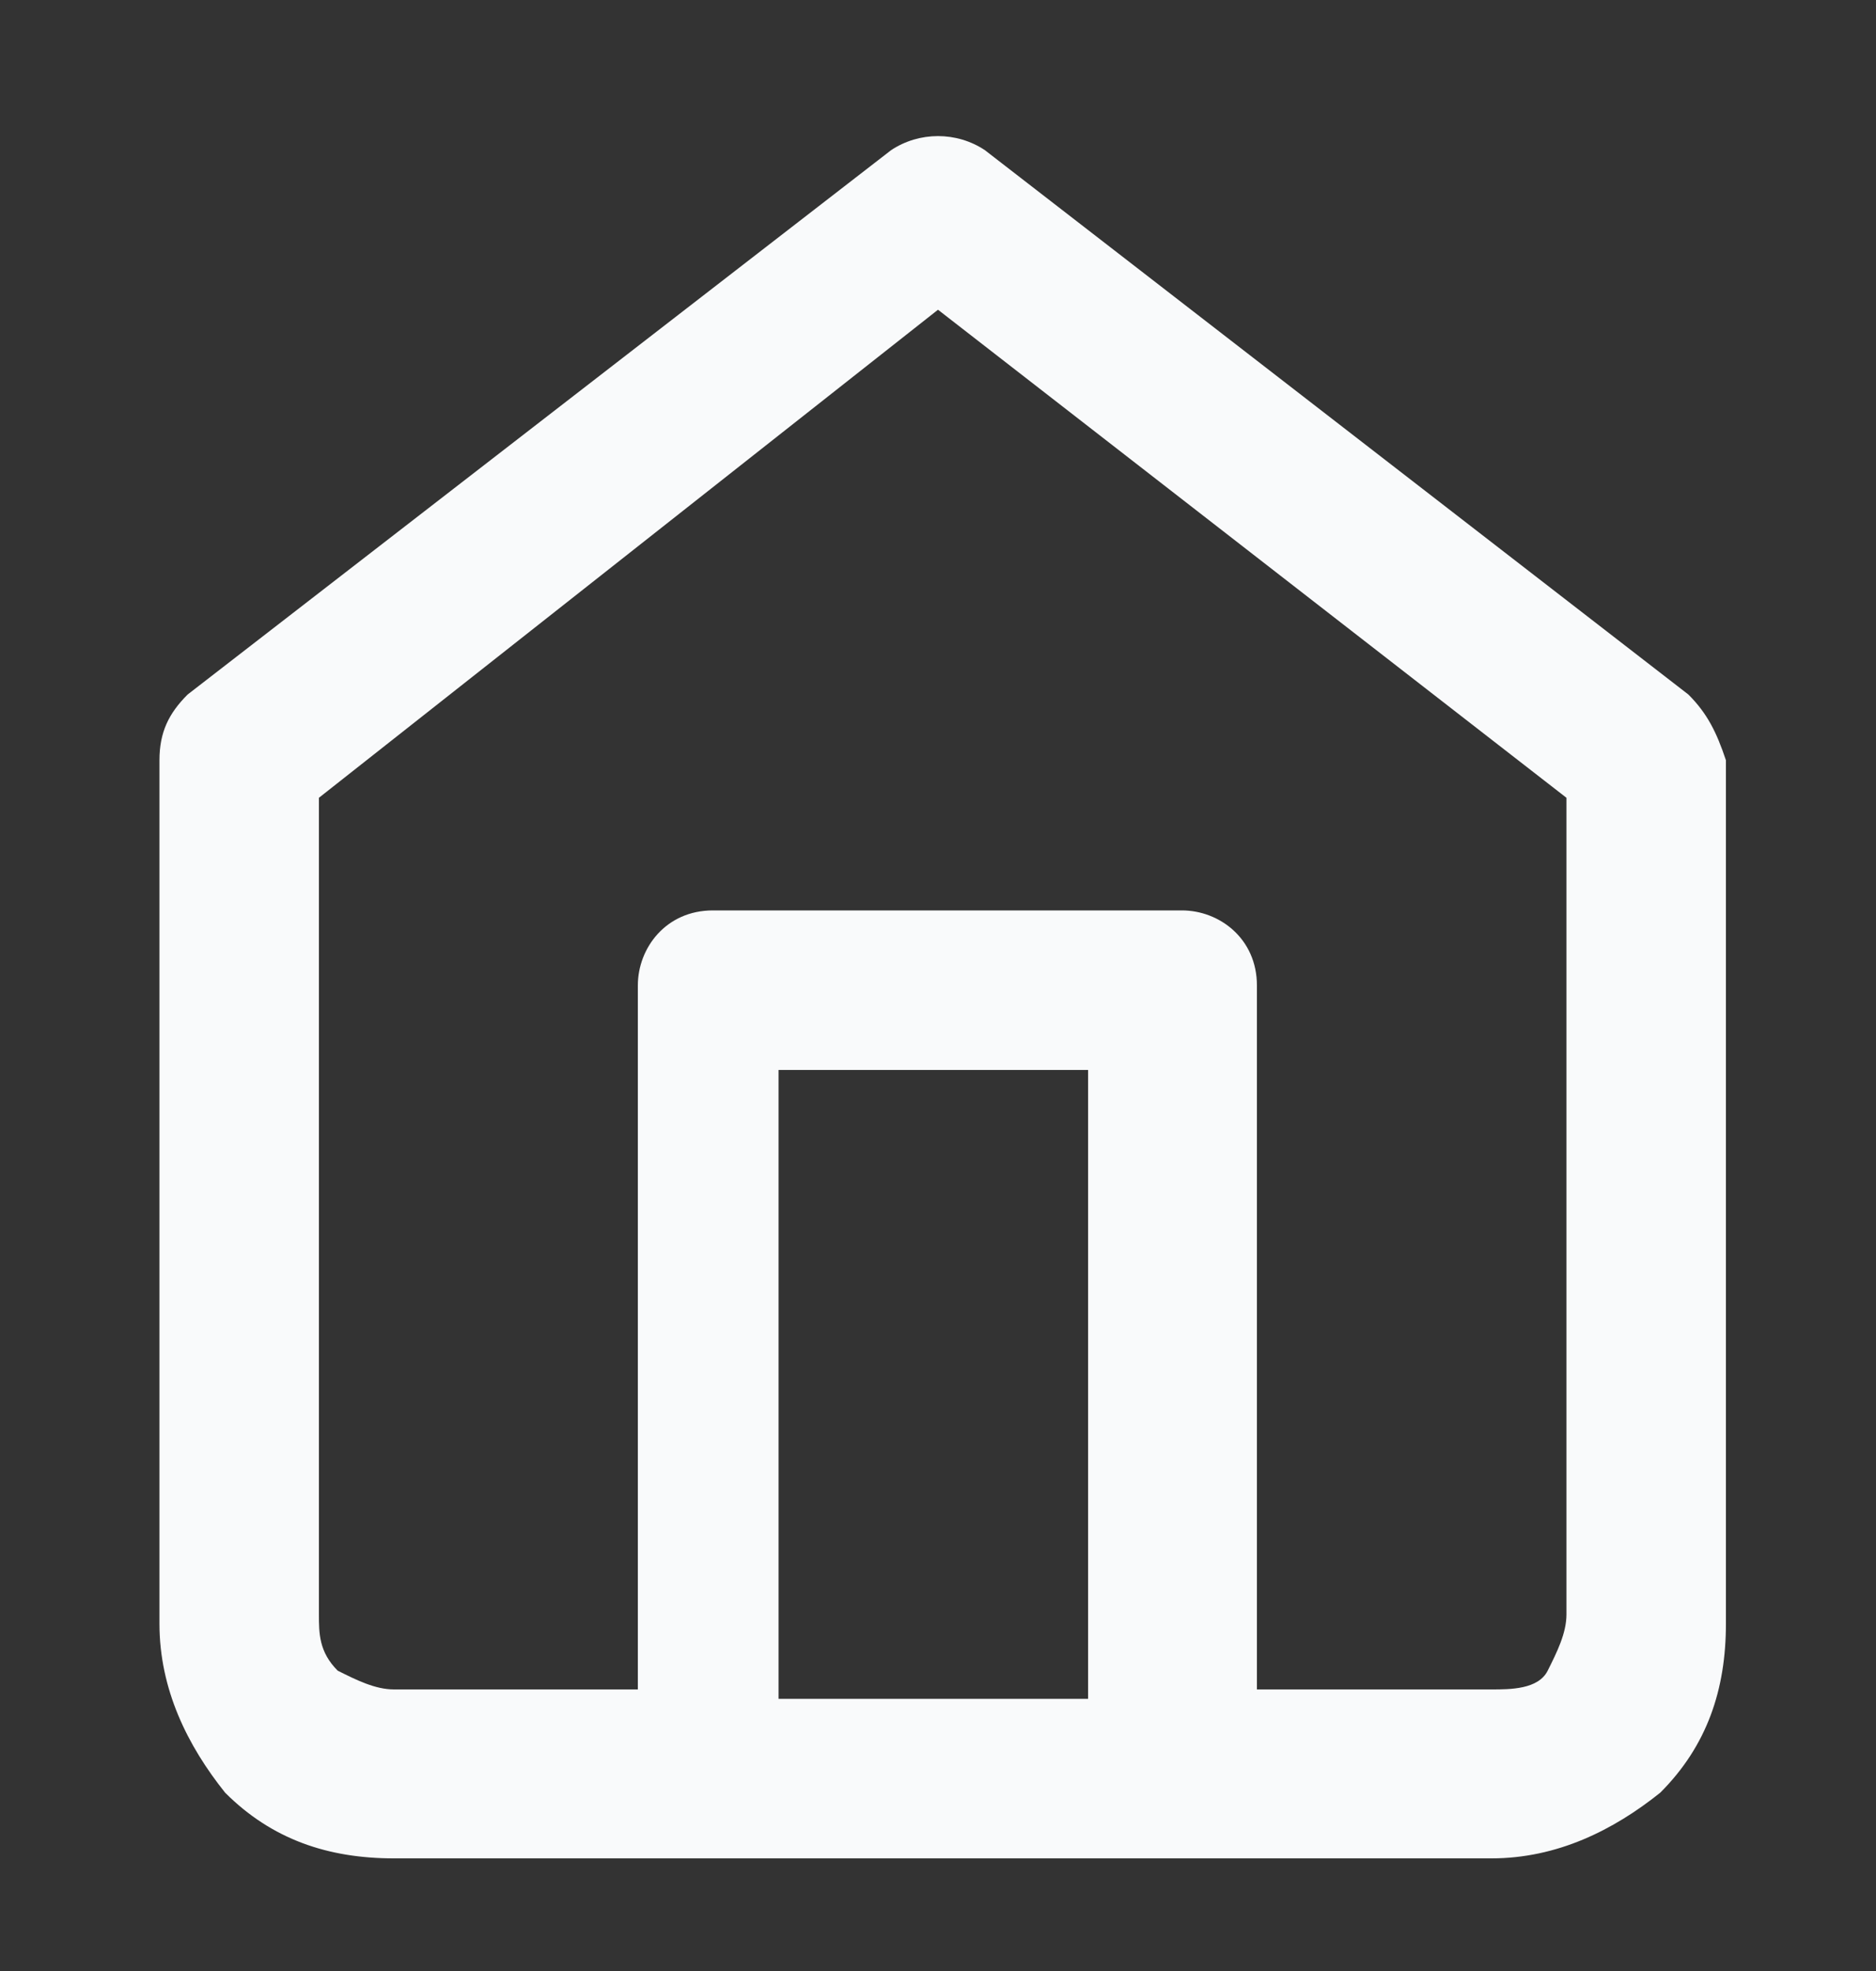 <svg version="1.1" id="Layer_1" xmlns="http://www.w3.org/2000/svg" xmlns:xlink="http://www.w3.org/1999/xlink" x="0px" y="0px"
	 viewBox="0 0 20 21" style="enable-background:new 0 0 20 21;" xml:space="preserve">
<rect x="0" y="0" width="20" height="21" fill="#333333" stroke="none"/>
<style type="text/css">
	.st0{fill-rule:evenodd;clip-rule:evenodd;fill:#F9FAFB;}
</style>
<path class="st0" d="M18,7.4l-7.5-5.8c-0.3-0.2-0.7-0.2-1,0L2,7.4C1.8,7.6,1.7,7.8,1.7,8.1v9.2c0,0.7,0.3,1.3,0.7,1.8
	c0.5,0.5,1.1,0.7,1.8,0.7h11.7c0.7,0,1.3-0.3,1.8-0.7c0.5-0.5,0.7-1.1,0.7-1.8V8.1C18.3,7.8,18.2,7.6,18,7.4z M11.7,18.1H8.3v-6.7
	h3.3V18.1z M16.7,17.2c0,0.2-0.1,0.4-0.2,0.6c-0.1,0.2-0.4,0.2-0.6,0.2h-2.5v-7.5c0-0.5-0.4-0.8-0.8-0.8h-5c-0.5,0-0.8,0.4-0.8,0.8
	v7.5H4.2c-0.2,0-0.4-0.1-0.6-0.2c-0.2-0.2-0.2-0.4-0.2-0.6V8.5L10,3.3l6.7,5.2V17.2z"/>
</svg>
